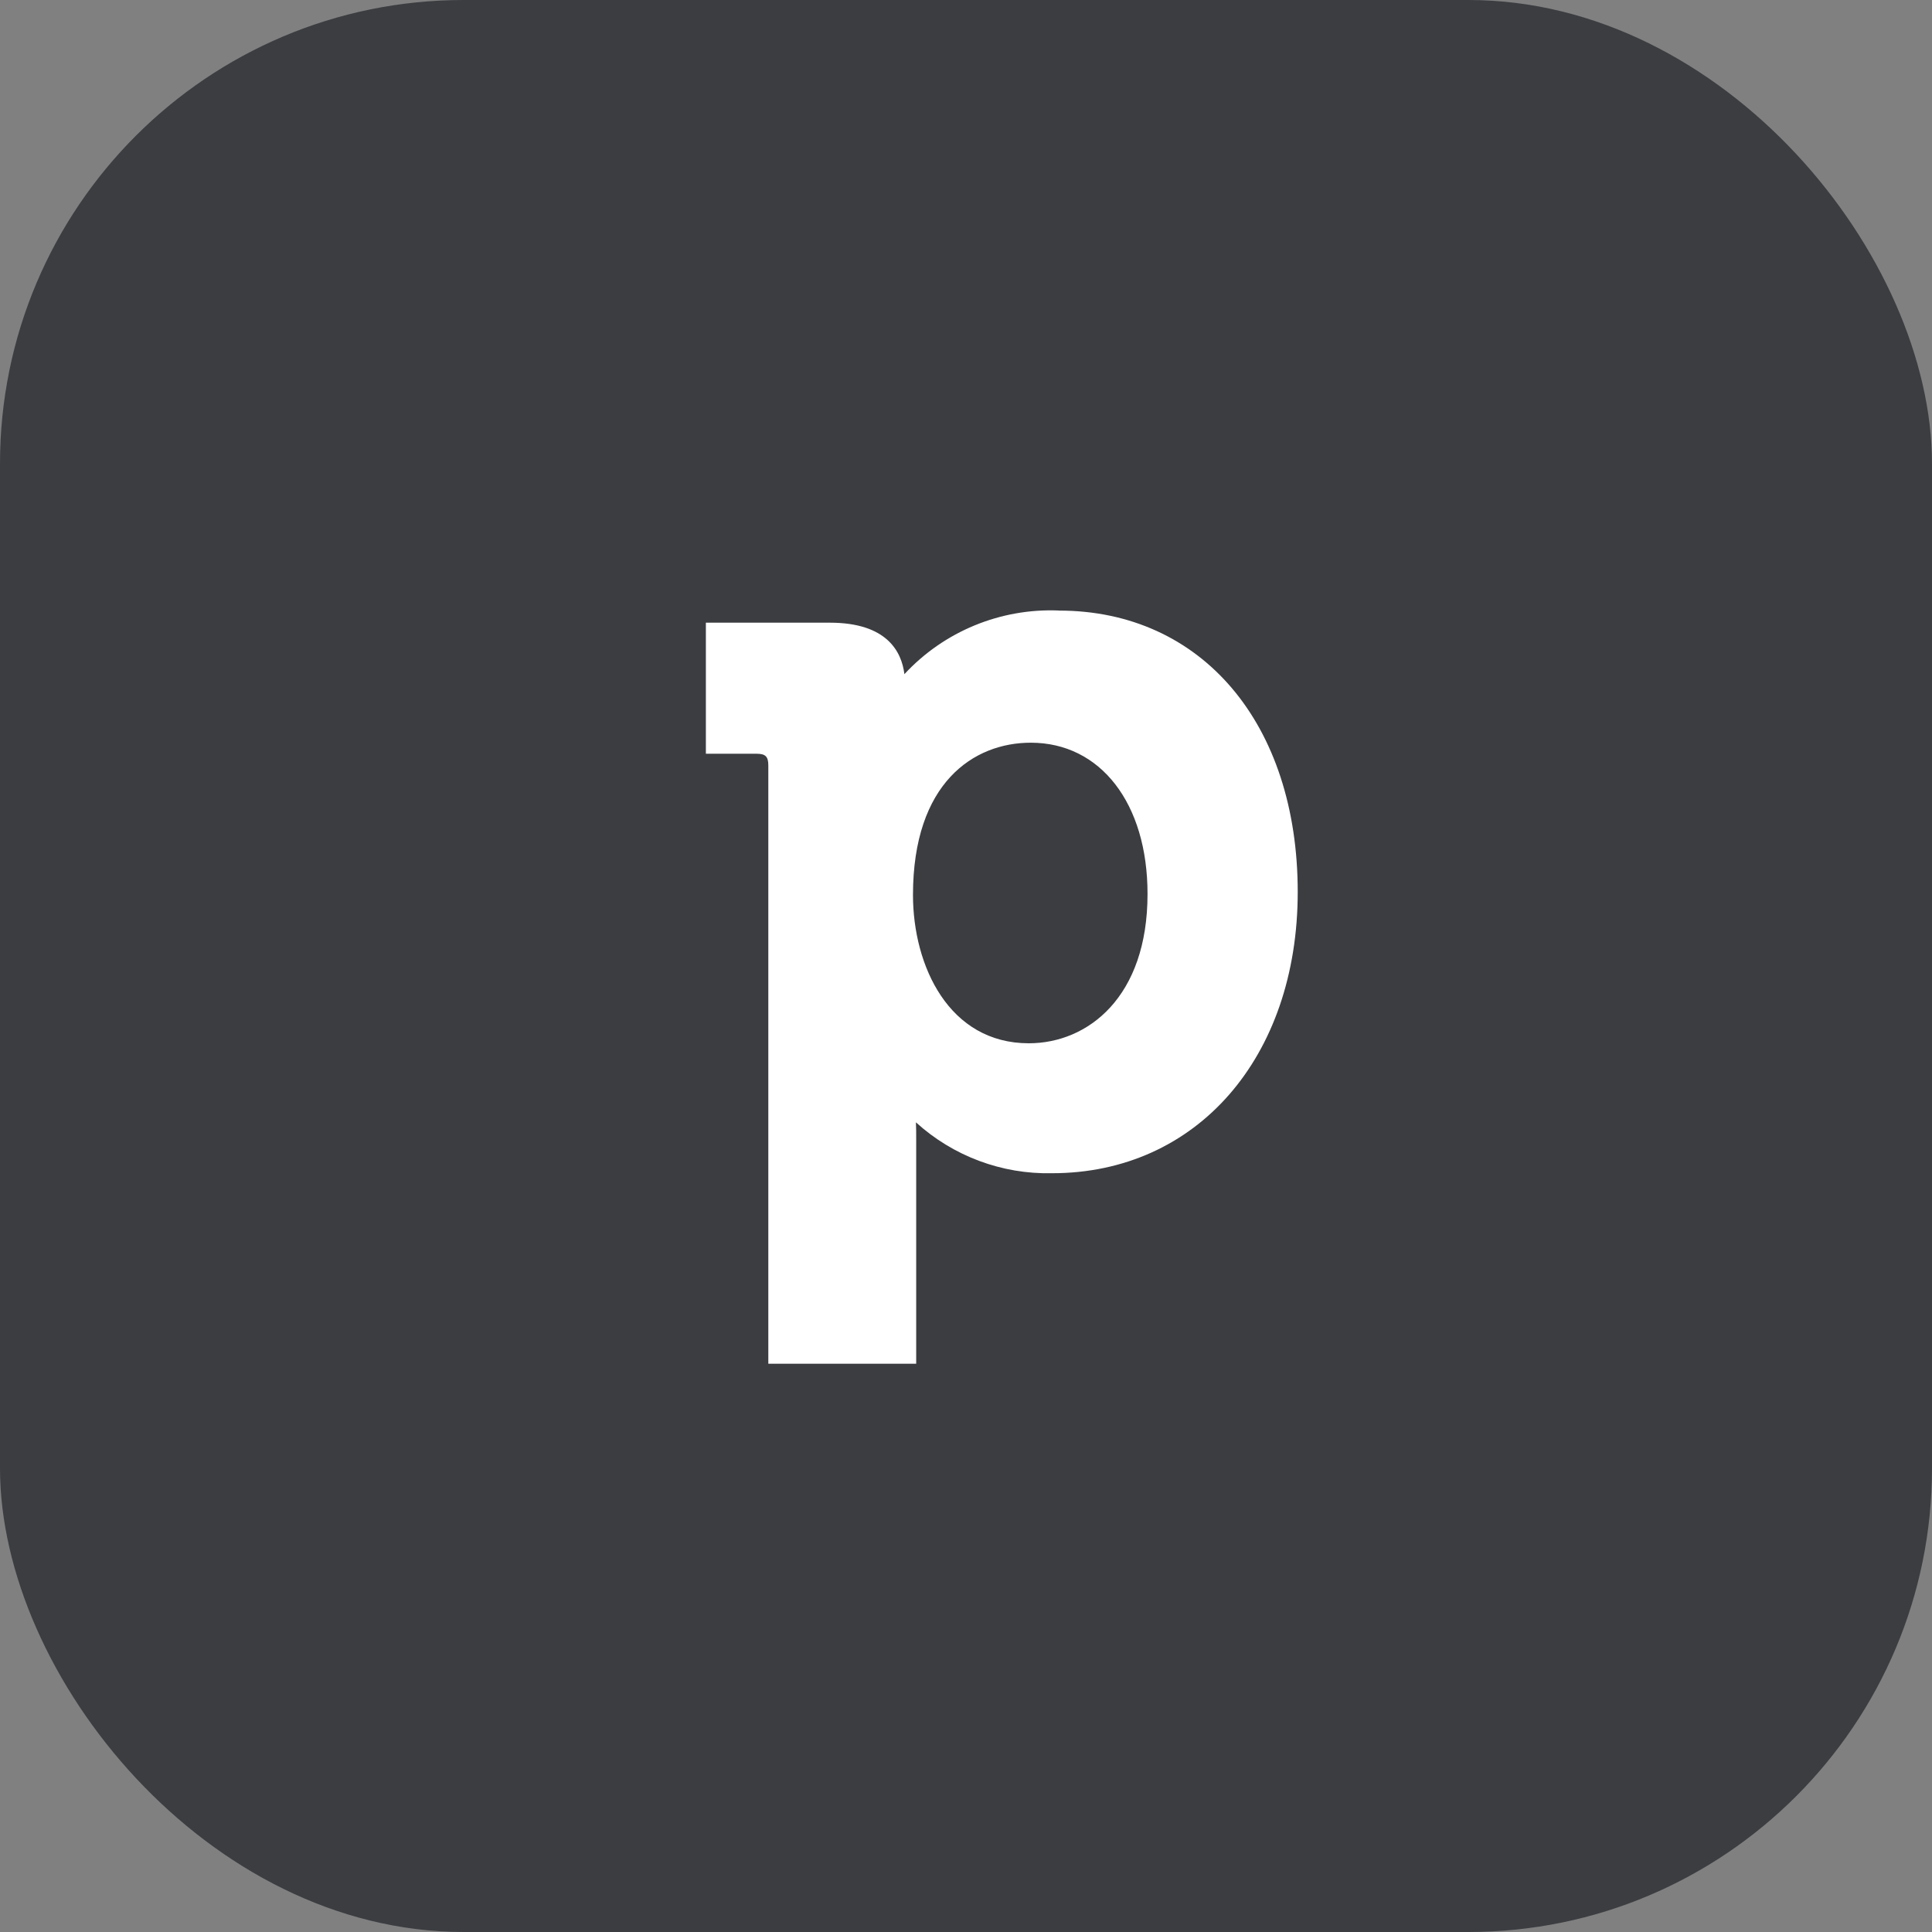 <?xml version="1.0" encoding="UTF-8"?>
<svg width="50px" height="50px" viewBox="0 0 50 50" version="1.1" xmlns="http://www.w3.org/2000/svg" xmlns:xlink="http://www.w3.org/1999/xlink">
    <rect x="0" y="0" width="50" height="50" fill="#808080" stroke="none"/>
    <title>60E585B5-E13D-4DEB-B8BC-3BBCE2D95E2A</title>
    <g id="People" stroke="none" stroke-width="1" fill="none" fill-rule="evenodd">
        <g id="People---1920x1080" transform="translate(-283, -12199)">
            <g id="Integrations" transform="translate(0, 11949)">
                <g id="icon-app-pipedrive" transform="translate(283, 250)">
                    <rect id="Rectangle" fill-opacity="0.7" fill="#1F2227" x="0" y="0" width="50" height="50" rx="12"></rect>
                    <path d="M23.628,23.161 C23.628,20.255 25.203,19.221 26.676,19.221 C28.483,19.221 29.698,20.793 29.698,23.134 C29.7,25.805 28.153,27 26.625,27 C24.565,27 23.628,25.007 23.628,23.161 Z M27.4,15.8 C25.892,15.739 24.432,16.34 23.406,17.447 C23.334,16.867 22.956,16.115 21.477,16.115 L18.268,16.115 L18.268,19.507 L19.584,19.507 C19.807,19.507 19.884,19.578 19.884,19.807 L19.884,35.294 L23.711,35.294 L23.711,29.481 C23.711,29.324 23.711,29.181 23.704,29.046 C24.666,29.92 25.927,30.392 27.227,30.363 C30.968,30.363 33.585,27.37 33.585,23.083 C33.585,18.728 31.101,15.802 27.407,15.802" id="Shape" fill="#FFFFFF" fill-rule="nonzero"></path>
                </g>
            </g>
        </g>
    </g>
</svg>
